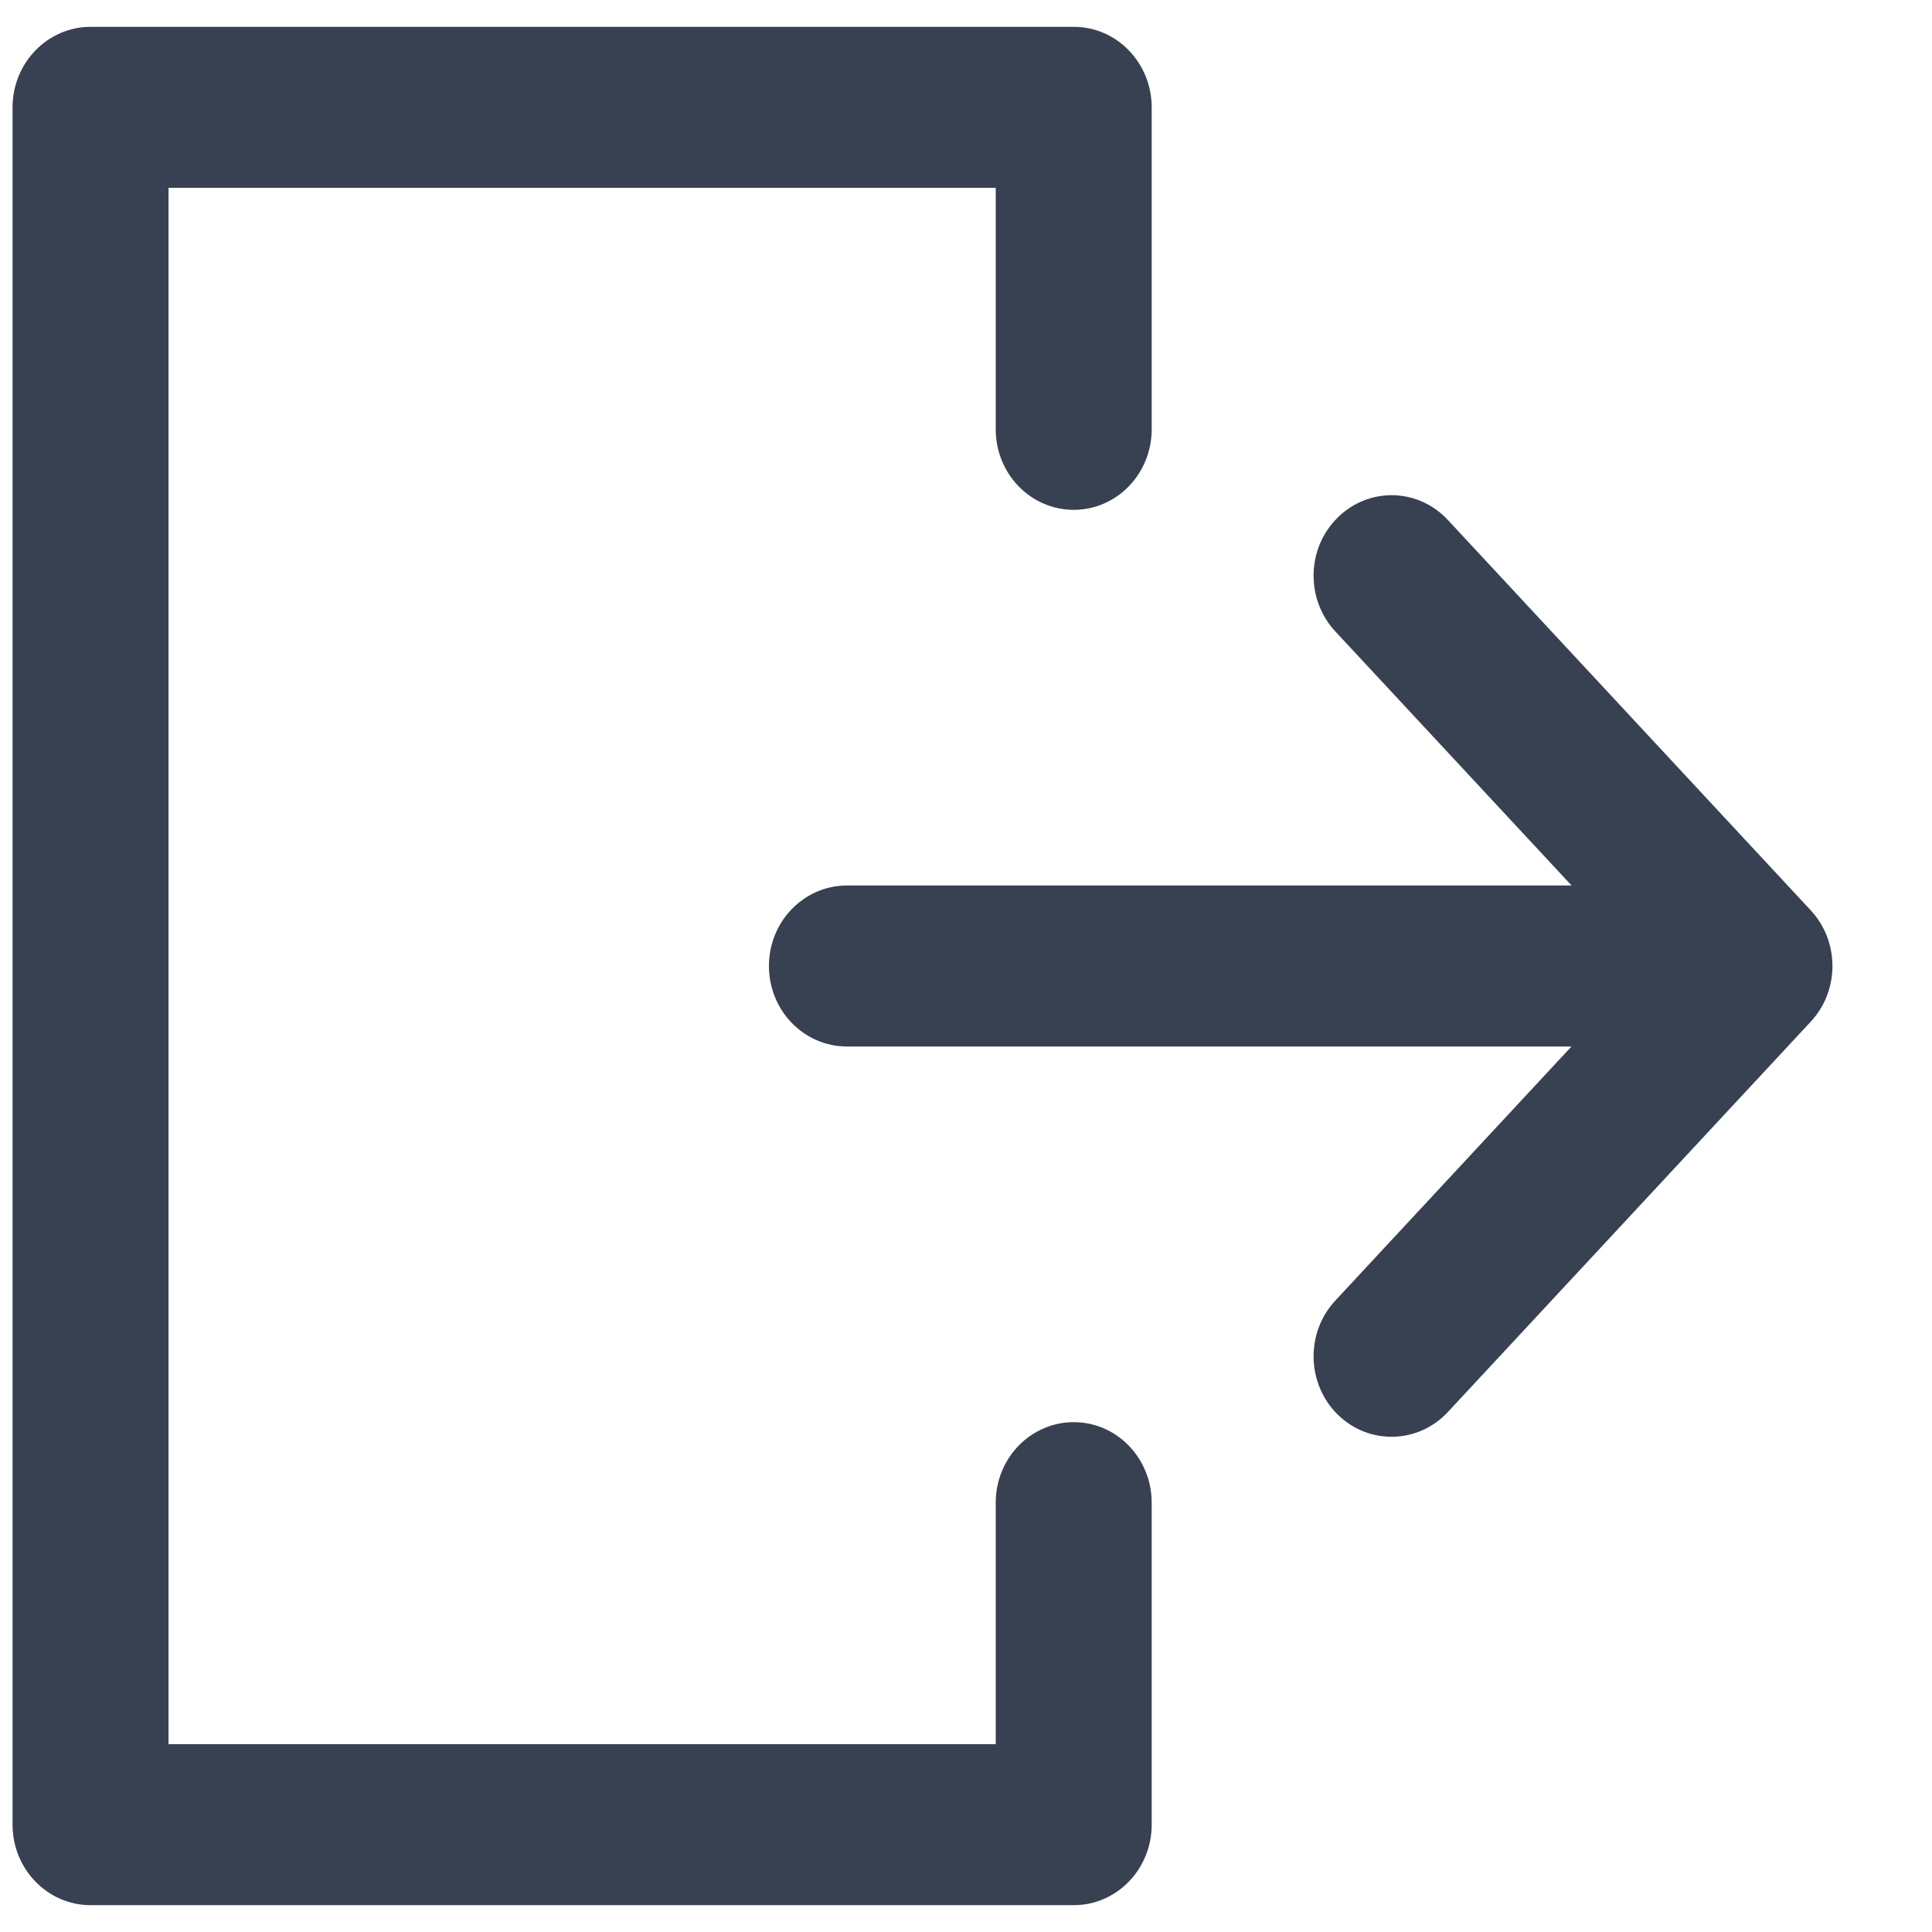 <svg width="18" height="18" viewBox="0 0 18 18" fill="none" xmlns="http://www.w3.org/2000/svg">
<path fill-rule="evenodd" clip-rule="evenodd" d="M12.462 4.823C12.751 4.536 13.211 4.545 13.489 4.844L16.87 8.481C17.14 8.771 17.14 9.229 16.87 9.519L13.489 13.156C13.211 13.454 12.751 13.464 12.462 13.178C12.172 12.891 12.163 12.416 12.441 12.117L14.641 9.75H7.891C7.489 9.75 7.164 9.414 7.164 9C7.164 8.586 7.489 8.25 7.891 8.25H14.642L12.441 5.883C12.163 5.584 12.172 5.109 12.462 4.823Z" fill="#374151"/>
<path fill-rule="evenodd" clip-rule="evenodd" d="M0.117 1C0.117 0.586 0.443 0.25 0.844 0.25H10.004C10.405 0.25 10.73 0.586 10.73 1V4C10.73 4.414 10.405 4.75 10.004 4.75C9.602 4.75 9.277 4.414 9.277 4V1.75H1.57V16.25H9.277V14C9.277 13.586 9.602 13.25 10.004 13.25C10.405 13.25 10.73 13.586 10.73 14V17C10.73 17.414 10.405 17.75 10.004 17.75H0.844C0.443 17.75 0.117 17.414 0.117 17V1Z" fill="#374151"/>
</svg>
